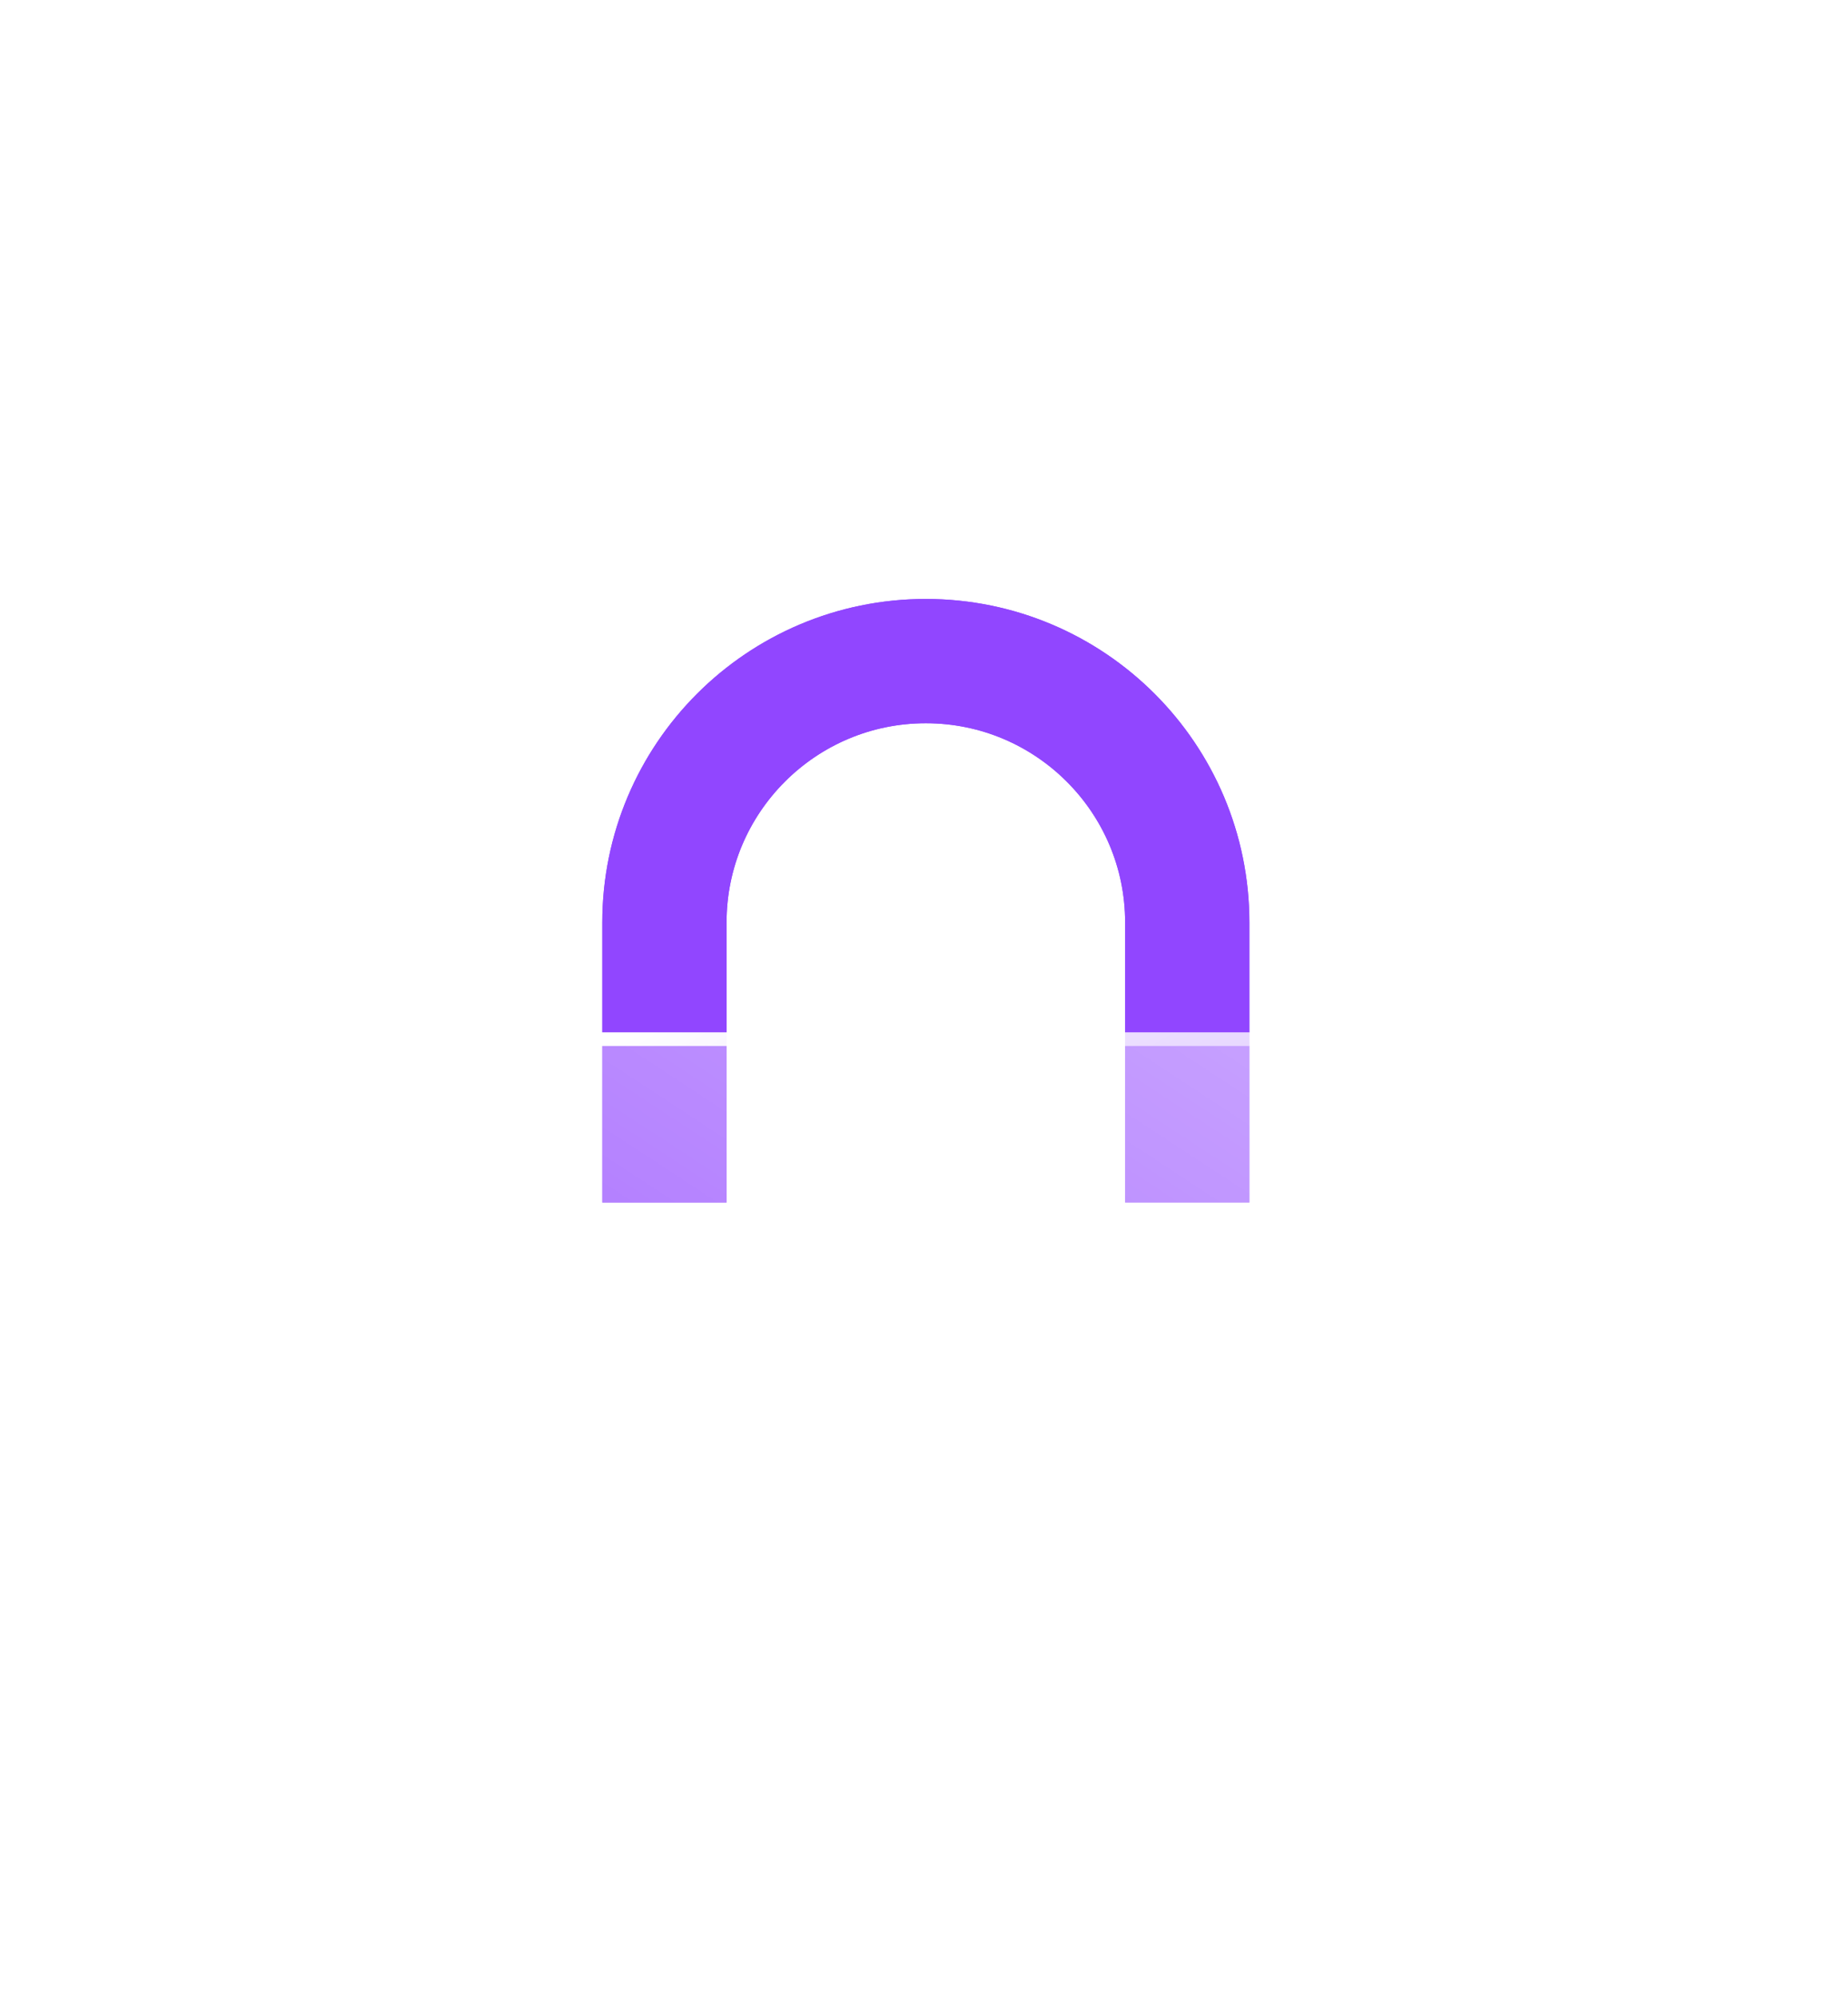 <svg width="137" height="148" viewBox="0 0 137 148" fill="none" xmlns="http://www.w3.org/2000/svg">
<g filter="url(#filter0_f_525_4781)">
<path d="M49.256 89.131V68.381C49.256 57.679 57.934 49 68.636 49C79.338 49 88.017 57.679 88.017 68.381V89.126" stroke="#9146FF" stroke-width="9.212" stroke-miterlimit="10"/>
</g>
<path d="M49.256 89.131V68.381C49.256 57.679 57.934 49 68.636 49C79.338 49 88.017 57.679 88.017 68.381V89.126" stroke="#9146FF" stroke-width="9.212" stroke-miterlimit="10"/>
<g filter="url(#filter1_b_525_4781)">
<path d="M94.082 76.52H43.192C39.358 76.52 36.25 79.628 36.25 83.462V111.997C36.25 115.831 39.358 118.939 43.192 118.939H94.082C97.916 118.939 101.024 115.831 101.024 111.997V83.462C101.024 79.628 97.916 76.52 94.082 76.52Z" fill="url(#paint0_linear_525_4781)"/>
<path d="M43.192 77.024H94.082C97.638 77.024 100.521 79.906 100.521 83.462V111.997C100.521 115.553 97.638 118.435 94.082 118.435H43.192C39.636 118.435 36.753 115.553 36.753 111.997V83.462C36.753 79.906 39.636 77.024 43.192 77.024Z" stroke="url(#paint1_linear_525_4781)" stroke-width="1.007"/>
</g>
<defs>
<filter id="filter0_f_525_4781" x="0.353" y="0.097" width="136.567" height="133.332" filterUnits="userSpaceOnUse" color-interpolation-filters="sRGB">
<feFlood flood-opacity="0" result="BackgroundImageFix"/>
<feBlend mode="normal" in="SourceGraphic" in2="BackgroundImageFix" result="shape"/>
<feGaussianBlur stdDeviation="22.149" result="effect1_foregroundBlur_525_4781"/>
</filter>
<filter id="filter1_b_525_4781" x="27.189" y="67.46" width="82.895" height="60.54" filterUnits="userSpaceOnUse" color-interpolation-filters="sRGB">
<feFlood flood-opacity="0" result="BackgroundImageFix"/>
<feGaussianBlur in="BackgroundImageFix" stdDeviation="4.53"/>
<feComposite in2="SourceAlpha" operator="in" result="effect1_backgroundBlur_525_4781"/>
<feBlend mode="normal" in="SourceGraphic" in2="effect1_backgroundBlur_525_4781" result="shape"/>
</filter>
<linearGradient id="paint0_linear_525_4781" x1="39.907" y1="116.544" x2="74.399" y2="63.874" gradientUnits="userSpaceOnUse">
<stop stop-color="white" stop-opacity="0.2"/>
<stop offset="1" stop-color="white" stop-opacity="0.49"/>
</linearGradient>
<linearGradient id="paint1_linear_525_4781" x1="40.822" y1="79.856" x2="72.478" y2="131.543" gradientUnits="userSpaceOnUse">
<stop stop-color="white"/>
<stop offset="1" stop-color="white" stop-opacity="0"/>
</linearGradient>
</defs>
</svg>
